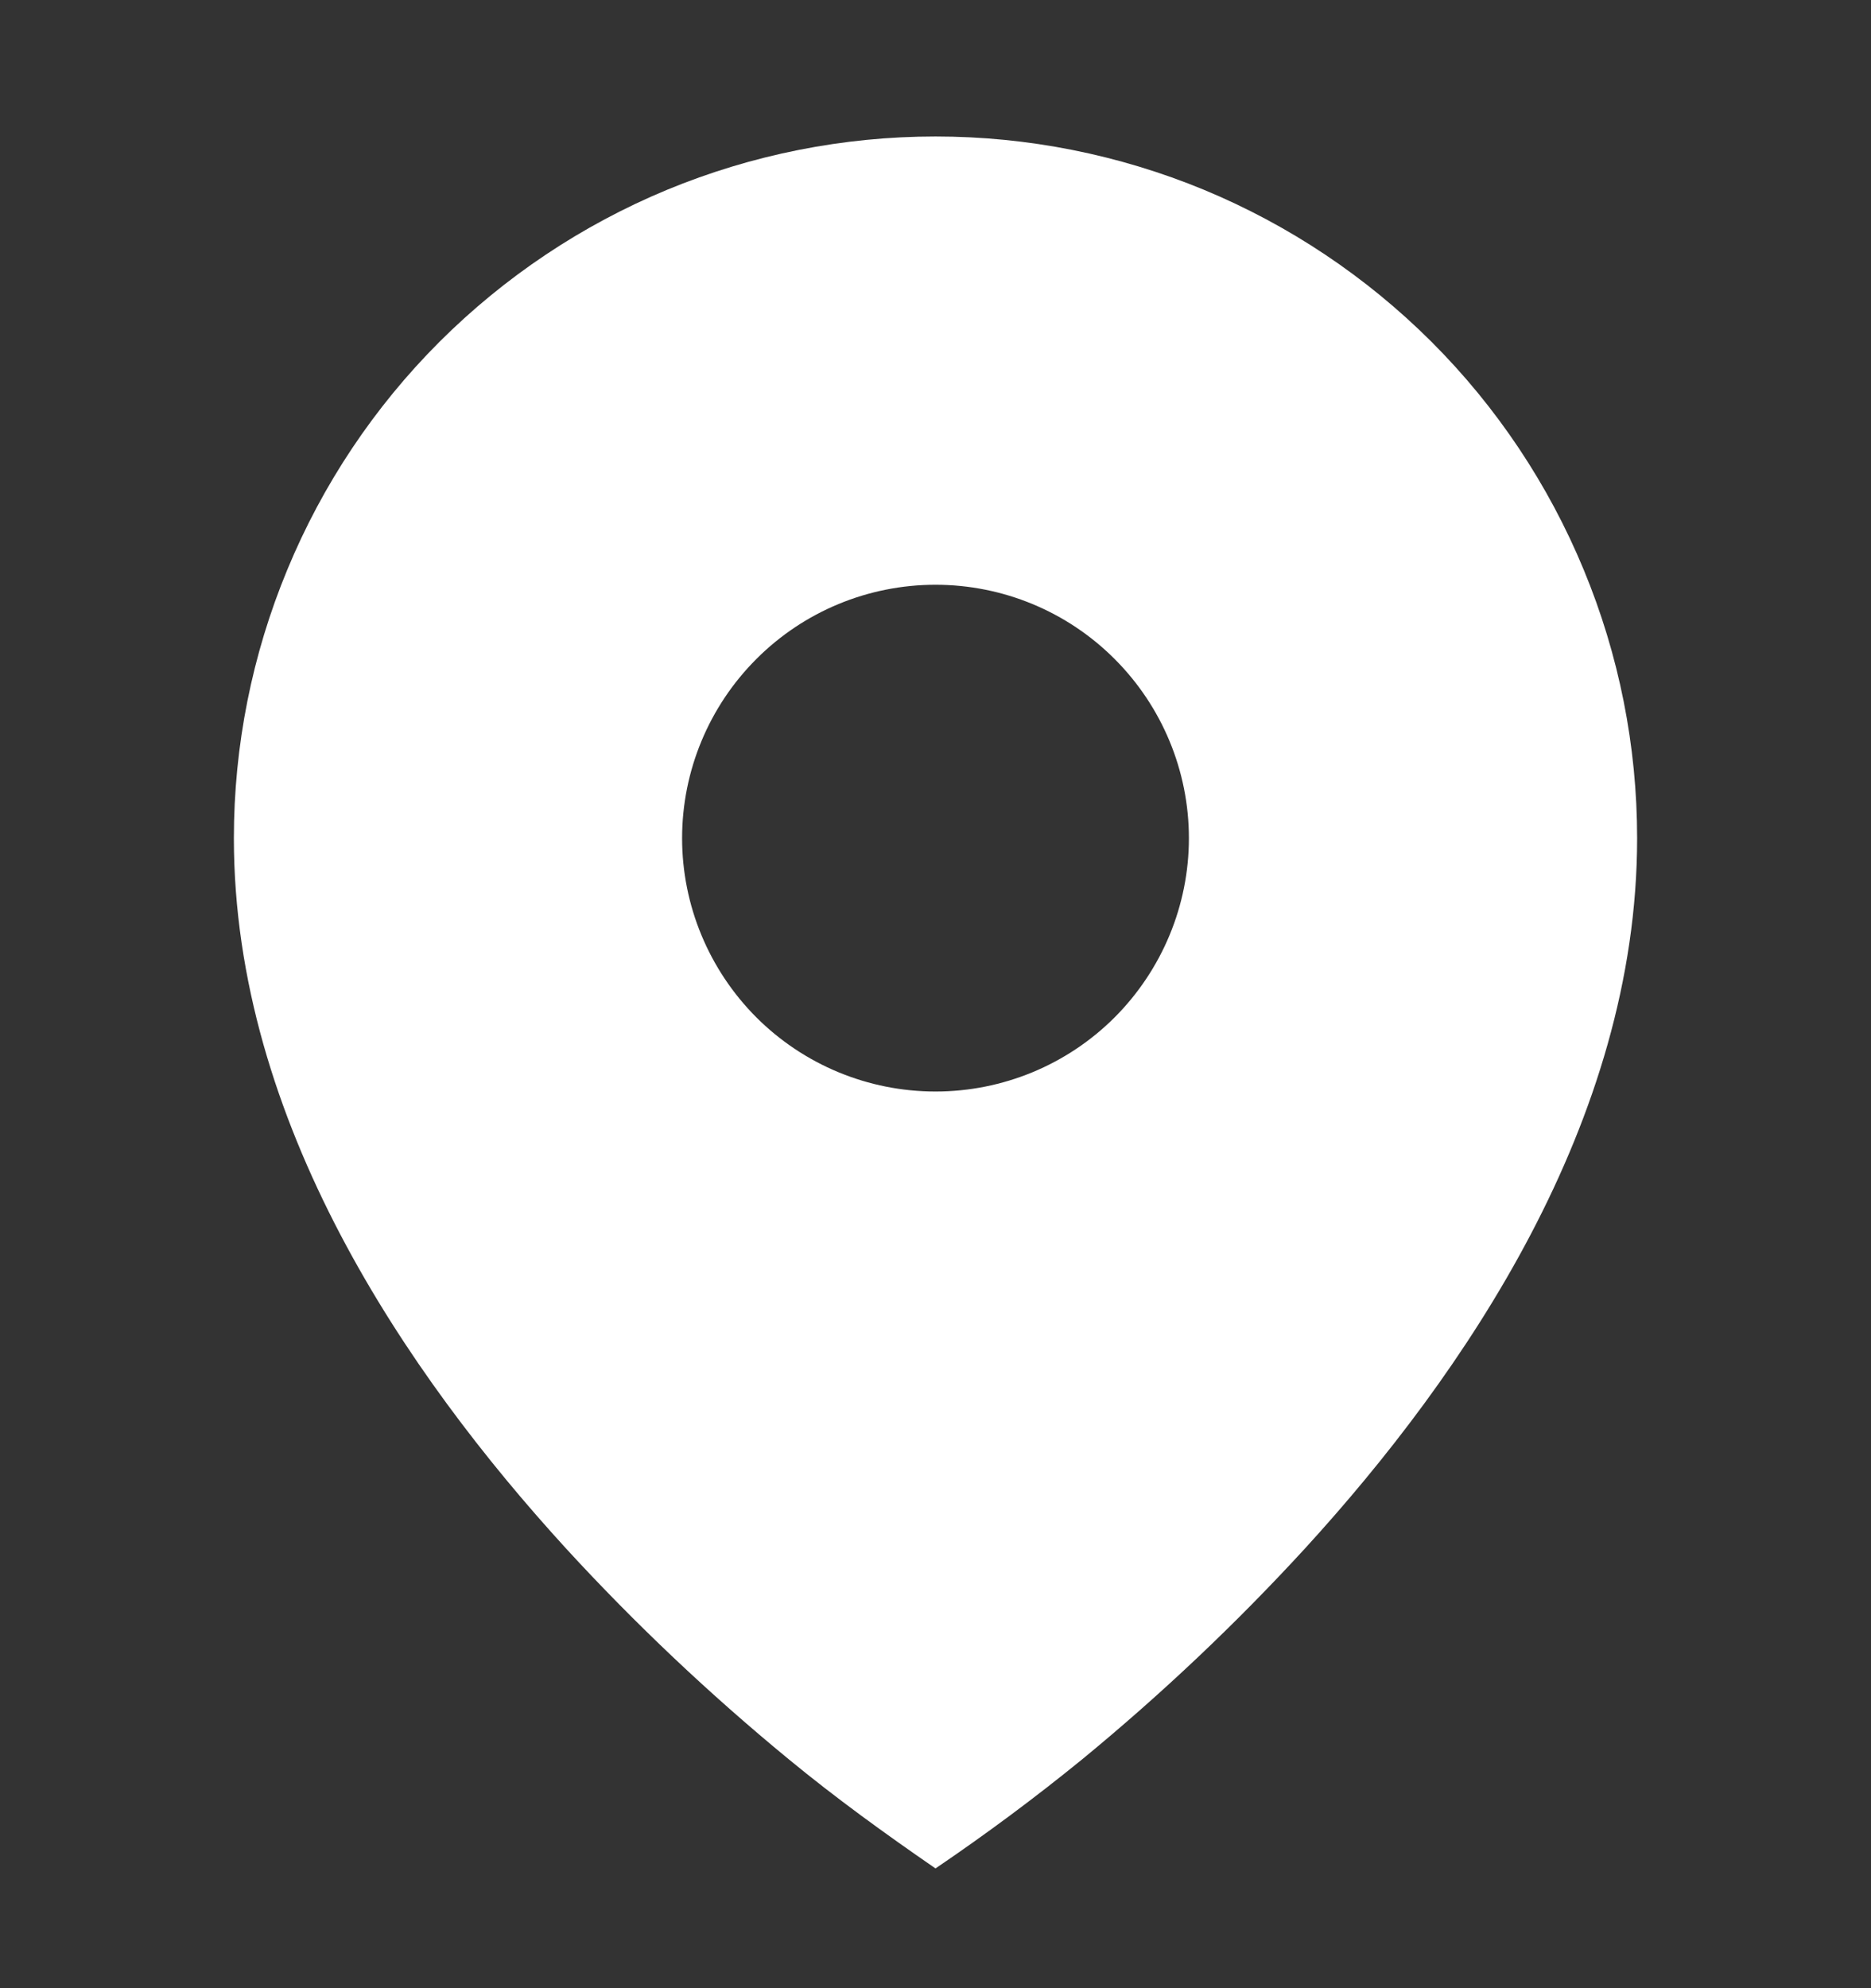 <svg width="16" height="17" viewBox="0 0 16 17" fill="none" xmlns="http://www.w3.org/2000/svg">
<rect x="0" y="0" width="16" height="17" fill="#333333" stroke="none"/>
<path d="M6.743 15.041C7.147 15.374 7.569 15.679 8 15.976C8.432 15.683 8.852 15.371 9.257 15.041C9.932 14.486 10.568 13.885 11.159 13.241C12.521 11.751 14 9.591 14 7.167C14 6.379 13.845 5.599 13.543 4.871C13.242 4.143 12.8 3.481 12.243 2.924C11.685 2.367 11.024 1.925 10.296 1.623C9.568 1.322 8.788 1.167 8 1.167C7.212 1.167 6.432 1.322 5.704 1.623C4.976 1.925 4.315 2.367 3.757 2.924C3.2 3.481 2.758 4.143 2.457 4.871C2.155 5.599 2 6.379 2 7.167C2 9.591 3.479 11.751 4.841 13.241C5.432 13.885 6.068 14.486 6.743 15.041ZM8 9.333C7.425 9.333 6.874 9.105 6.468 8.699C6.062 8.292 5.833 7.741 5.833 7.167C5.833 6.592 6.062 6.041 6.468 5.635C6.874 5.228 7.425 5 8 5C8.575 5 9.126 5.228 9.532 5.635C9.938 6.041 10.167 6.592 10.167 7.167C10.167 7.741 9.938 8.292 9.532 8.699C9.126 9.105 8.575 9.333 8 9.333Z" fill="white"/>
</svg>
